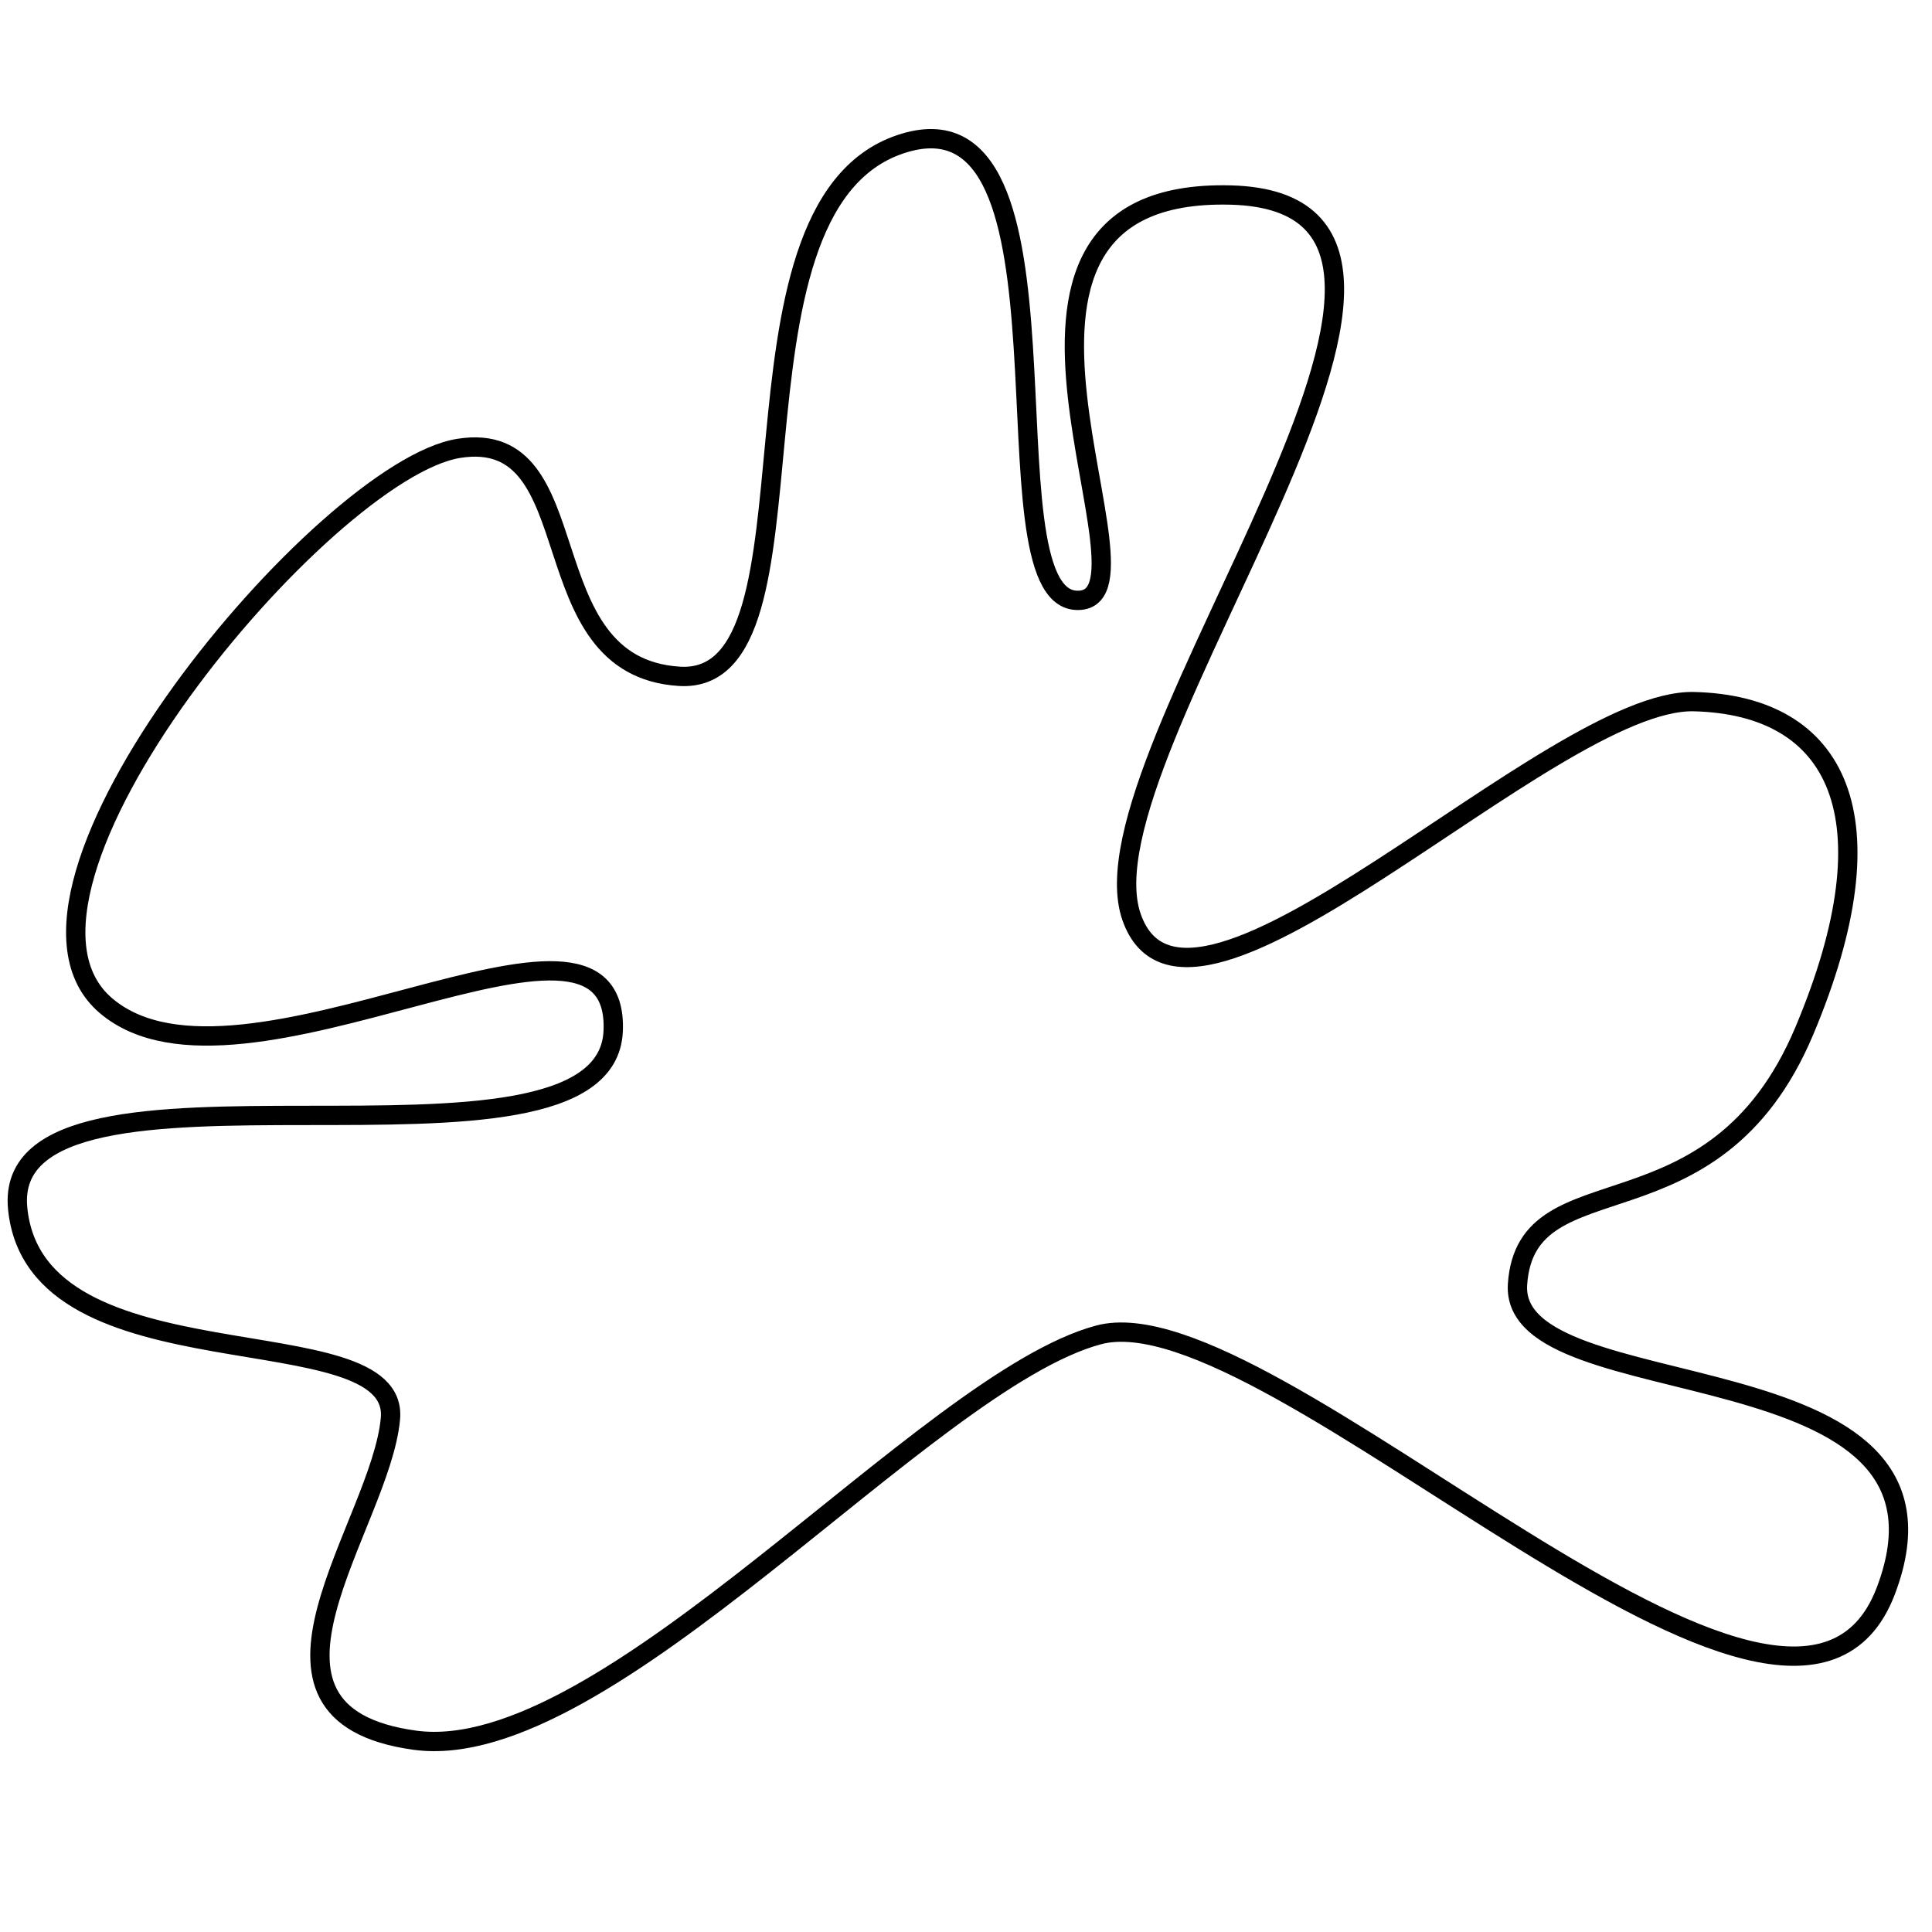 <?xml version="1.0" encoding="utf-8"?>
<!-- Generator: Adobe Illustrator 15.0.0, SVG Export Plug-In . SVG Version: 6.00 Build 0)  -->
<!DOCTYPE svg PUBLIC "-//W3C//DTD SVG 1.1//EN" "http://www.w3.org/Graphics/SVG/1.1/DTD/svg11.dtd">
<svg version="1.1" id="Layer_1" xmlns="http://www.w3.org/2000/svg" xmlns:xlink="http://www.w3.org/1999/xlink" x="0px" y="0px"
	 width="100px" height="100px" viewBox="0 0 100 100" enable-background="new 0 0 100 100" xml:space="preserve">
<path fill="none" stroke="#000000" d="M23.748,23.207c6.952-1.106,3.482,11.304,11.417,11.799s1.497-24.16,11.416-27.533
	s4.057,23.387,9.134,23.6S48.112,9.69,63.706,10.095s-8.069,28.928-5.138,37.367s21.695-11.329,29.113-11.145
	s10.399,5.905,5.709,17.044s-14.395,6.483-14.843,13.111s23.979,2.904,19.065,15.866S65.811,66.69,56.855,69.096
	C47.9,71.501,31.428,91.444,21.464,90.072s-1.746-11.129-1.255-16.65S1.828,71.978,0.914,62.539s30.463-0.316,30.825-9.178
	c0.361-8.861-19.277,4.64-26.258-1.311S16.796,24.313,23.748,23.207z"/>
</svg>
